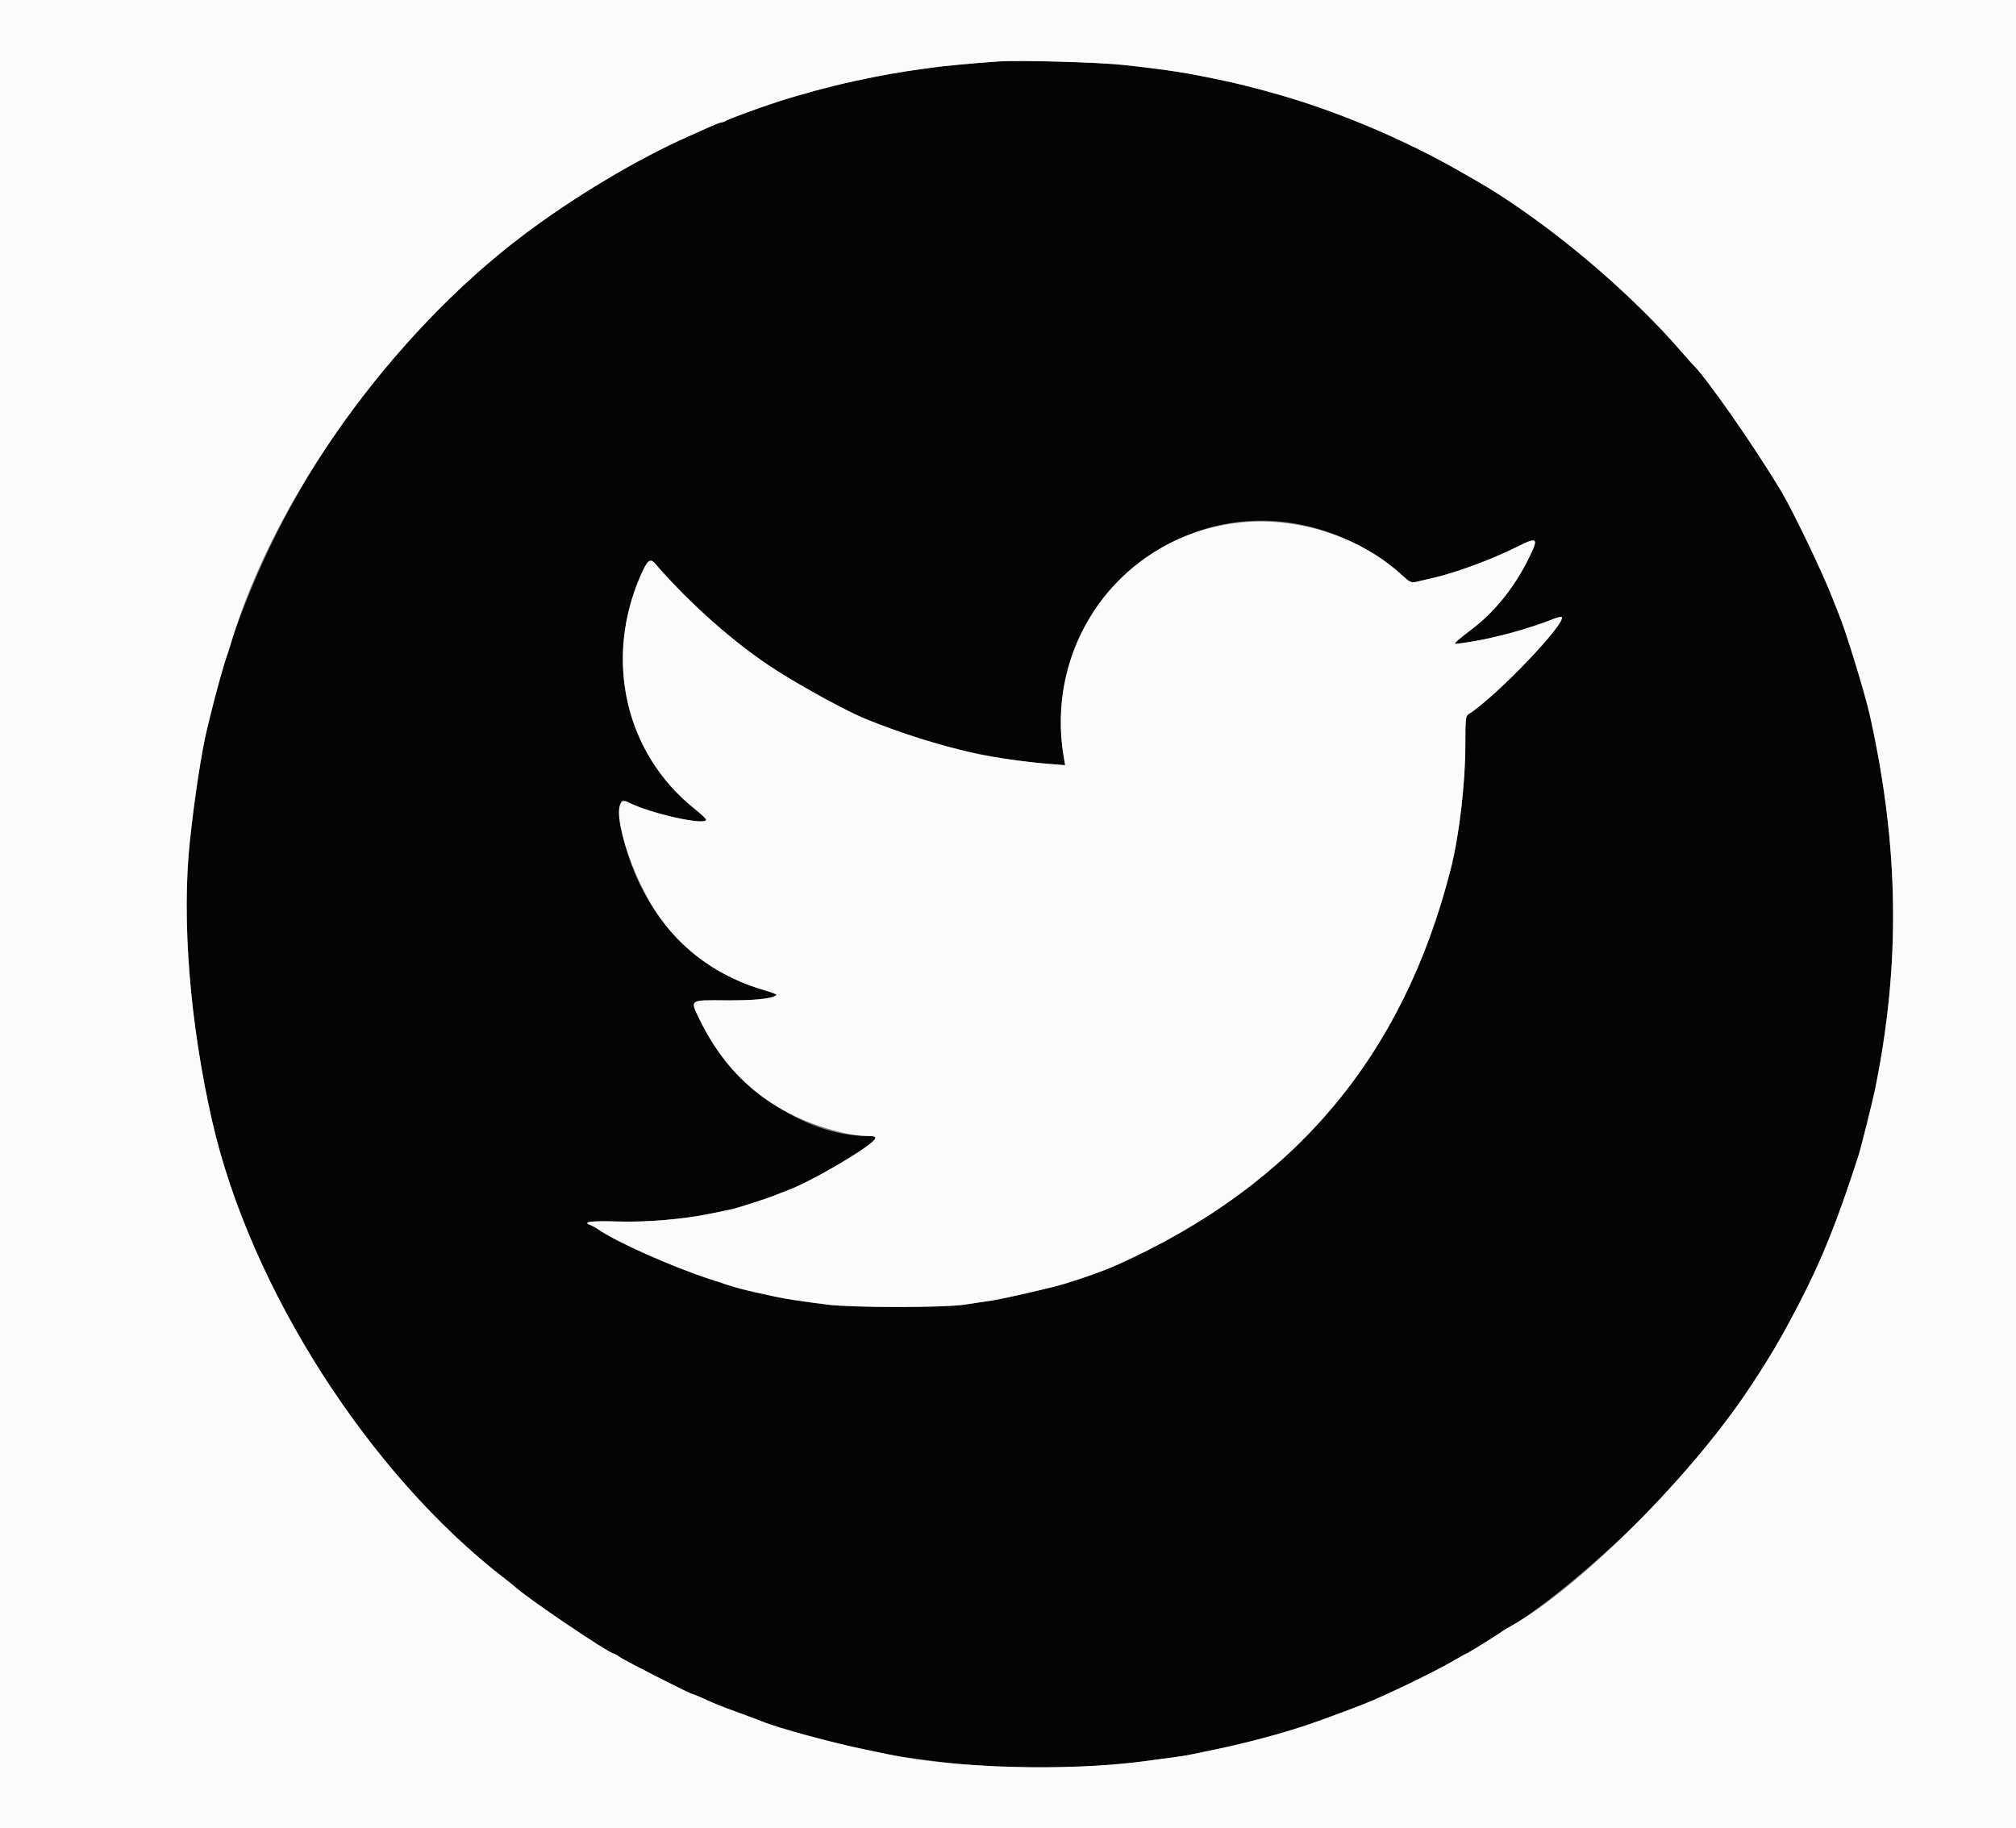 <svg id="svg" version="1.1" xmlns="http://www.w3.org/2000/svg" xmlns:xlink="http://www.w3.org/1999/xlink" width="400" height="362.753" viewBox="0, 0, 400,362.753"><rect x="0" y="0" width="400" height="362.753" fill="#808080" stroke="none"/><g id="svgg"><path id="path0" d="M198.185 12.191 C 186.872 12.945,179.627 13.935,169.328 16.136 C 165.031 17.054,158.431 18.842,154.083 20.266 C 150.242 21.524,144.912 23.488,144.016 23.976 C 143.669 24.165,143.224 24.319,143.027 24.319 C 142.829 24.319,141.643 24.788,140.390 25.360 C 139.137 25.933,137.296 26.762,136.298 27.204 C 128.160 30.802,116.990 37.257,107.999 43.557 C 84.756 59.843,64.443 84.544,52.205 111.403 C 49.705 116.890,46.916 123.970,45.850 127.536 C 45.544 128.562,45.170 129.728,45.020 130.127 C 44.474 131.577,42.792 137.640,41.747 141.924 C 41.576 142.623,41.277 143.848,41.083 144.646 C 40.005 149.063,38.626 158.045,37.684 166.788 C 36.008 182.328,37.651 203.023,42.106 222.505 C 49.698 255.708,73.258 292.525,100.181 313.261 C 101.080 313.953,101.897 314.601,101.996 314.701 C 104.041 316.745,120.866 328.131,121.842 328.131 C 121.945 328.131,122.473 328.446,123.014 328.832 C 124.002 329.535,136.942 336.116,137.337 336.116 C 137.453 336.116,138.492 336.541,139.645 337.061 C 142.427 338.315,142.616 338.390,146.824 339.932 C 148.820 340.664,150.780 341.399,151.180 341.567 C 154.221 342.842,165.122 345.815,171.688 347.159 C 173.385 347.507,175.426 347.930,176.225 348.101 C 177.690 348.413,180.695 348.851,186.025 349.530 C 198.433 351.111,214.539 351.106,226.679 349.519 C 233.451 348.633,235.104 348.394,236.479 348.101 C 237.278 347.930,239.319 347.507,241.016 347.159 C 247.188 345.895,254.732 343.871,259.891 342.094 C 263.813 340.743,270.487 338.233,272.414 337.385 C 278.530 334.692,285.476 331.262,288.854 329.266 C 289.911 328.642,290.840 328.131,290.919 328.131 C 291.104 328.131,297.340 324.265,297.845 323.837 C 298.057 323.657,298.599 323.313,299.048 323.073 C 306.734 318.960,323.642 304.300,333.197 293.466 C 342.703 282.688,350.000 272.028,356.798 258.984 C 361.431 250.096,364.551 242.338,368.769 229.220 C 369.258 227.699,371.501 218.745,371.996 216.334 C 377.126 191.391,376.814 167.992,371.003 141.924 C 370.034 137.579,366.060 124.650,364.811 121.779 C 364.637 121.379,364.071 119.948,363.554 118.598 C 361.743 113.875,355.767 101.407,353.486 97.592 C 348.042 88.491,338.246 74.466,335.772 72.232 C 335.661 72.132,334.511 70.826,333.215 69.328 C 329.513 65.049,322.306 57.925,316.865 53.165 C 310.233 47.363,299.353 39.505,292.850 35.820 C 291.991 35.334,290.227 34.327,288.929 33.584 C 284.812 31.227,277.924 27.827,272.595 25.521 C 263.684 21.665,252.779 18.160,243.376 16.130 C 235.557 14.443,232.428 13.947,222.868 12.884 C 218.156 12.360,202.320 11.915,198.185 12.191 M259.321 104.361 C 266.212 105.965,273.263 109.614,278.158 114.108 C 279.724 115.547,280.030 115.687,281.061 115.440 C 281.695 115.288,283.113 114.959,284.211 114.710 C 288.845 113.656,295.913 111.044,300.997 108.507 C 305.267 106.376,305.435 106.634,302.951 111.503 C 300.213 116.869,296.388 121.548,292.065 124.821 C 289.320 126.900,288.360 127.769,288.813 127.765 C 288.977 127.763,290.172 127.600,291.470 127.401 C 293.705 127.059,294.538 126.885,298.639 125.903 C 300.753 125.397,305.981 123.715,308.091 122.862 C 308.948 122.515,309.740 122.323,309.850 122.434 C 310.932 123.515,296.703 138.377,291.436 141.666 C 290.805 142.060,290.744 142.581,290.744 147.603 C 290.744 155.476,289.548 165.726,287.849 172.414 C 278.403 209.589,256.887 235.136,221.696 250.961 C 219.085 252.134,215.126 253.558,211.071 254.780 C 208.517 255.550,199.252 257.681,196.915 258.036 C 195.517 258.248,192.985 258.628,191.289 258.881 C 187.216 259.489,169.107 259.485,164.247 258.876 C 159.538 258.285,155.897 257.736,154.083 257.343 C 146.457 255.688,146.894 255.805,140.472 253.681 C 132.979 251.202,122.278 246.418,118.715 243.954 C 118.204 243.601,117.490 243.205,117.128 243.074 C 115.434 242.462,117.340 242.209,122.408 242.374 C 128.216 242.562,135.781 241.920,141.198 240.777 C 142.695 240.461,144.492 240.084,145.191 239.938 C 146.493 239.667,152.781 237.627,154.083 237.054 C 154.483 236.878,155.381 236.526,156.080 236.272 C 160.949 234.500,173.100 227.344,173.644 225.928 C 173.801 225.518,173.441 225.407,171.949 225.403 C 159.432 225.368,145.222 215.500,138.885 202.444 C 136.857 198.265,136.621 198.444,144.102 198.494 C 149.842 198.533,153.324 198.158,154.060 197.423 C 154.166 197.317,153.234 196.941,151.990 196.587 C 140.633 193.362,132.179 186.197,126.879 175.306 C 124.581 170.584,123.049 164.898,123.049 161.092 C 123.049 158.697,123.260 158.457,124.708 159.211 C 128.916 161.401,140.109 163.896,140.109 162.645 C 140.109 162.462,139.088 161.500,137.840 160.507 C 124.069 149.548,119.767 130.850,127.158 114.076 C 128.439 111.167,129.001 110.708,129.945 111.796 C 137.070 120.011,146.088 127.948,154.072 133.031 C 159.613 136.558,168.088 141.165,171.869 142.706 C 184.200 147.730,196.030 150.625,208.122 151.578 L 211.344 151.831 211.098 150.417 C 206.183 122.180,231.598 97.907,259.321 104.361 " stroke="none" fill="#040404" fill-rule="evenodd"></path><path id="path1" d="M0.000 181.488 L 0.000 362.976 200.000 362.976 L 400.000 362.976 400.000 181.488 L 400.000 0.000 200.000 0.000 L 0.000 0.000 0.000 181.488 M222.868 12.884 C 232.428 13.947,235.557 14.443,243.376 16.130 C 247.741 17.073,254.318 18.857,258.621 20.266 C 268.966 23.654,280.227 28.602,288.929 33.584 C 290.227 34.327,291.991 35.334,292.850 35.820 C 305.680 43.090,322.835 57.332,333.215 69.328 C 334.511 70.826,335.661 72.132,335.772 72.232 C 338.246 74.466,348.042 88.491,353.486 97.592 C 355.767 101.407,361.743 113.875,363.554 118.598 C 364.071 119.948,364.637 121.379,364.811 121.779 C 366.060 124.650,370.034 137.579,371.003 141.924 C 376.814 167.992,377.126 191.391,371.996 216.334 C 371.501 218.745,369.258 227.699,368.769 229.220 C 364.551 242.338,361.431 250.096,356.798 258.984 C 353.256 265.780,351.266 269.160,347.172 275.331 C 335.223 293.344,312.527 315.859,299.048 323.073 C 298.599 323.313,298.057 323.657,297.845 323.837 C 297.340 324.265,291.104 328.131,290.919 328.131 C 290.840 328.131,289.911 328.642,288.854 329.266 C 285.476 331.262,278.530 334.692,272.414 337.385 C 270.487 338.233,263.813 340.743,259.891 342.094 C 254.732 343.871,247.188 345.895,241.016 347.159 C 239.319 347.507,237.278 347.930,236.479 348.101 C 235.104 348.394,233.451 348.633,226.679 349.519 C 211.614 351.488,189.153 350.857,176.225 348.101 C 175.426 347.930,173.385 347.507,171.688 347.159 C 165.122 345.815,154.221 342.842,151.180 341.567 C 150.780 341.399,148.820 340.664,146.824 339.932 C 142.616 338.390,142.427 338.315,139.645 337.061 C 138.492 336.541,137.453 336.116,137.337 336.116 C 136.942 336.116,124.002 329.535,123.014 328.832 C 122.473 328.446,121.945 328.131,121.842 328.131 C 120.866 328.131,104.041 316.745,101.996 314.701 C 101.897 314.601,101.080 313.953,100.181 313.261 C 73.258 292.525,49.698 255.708,42.106 222.505 C 37.651 203.023,36.008 182.328,37.684 166.788 C 38.626 158.045,40.005 149.063,41.083 144.646 C 41.277 143.848,41.576 142.623,41.747 141.924 C 42.792 137.640,44.474 131.577,45.020 130.127 C 45.170 129.728,45.544 128.562,45.850 127.536 C 54.445 98.780,77.583 66.497,103.792 46.693 C 113.866 39.081,126.309 31.621,136.298 27.204 C 137.296 26.762,139.137 25.933,140.390 25.360 C 141.643 24.788,142.829 24.319,143.027 24.319 C 143.224 24.319,143.669 24.165,144.016 23.976 C 144.912 23.488,150.242 21.524,154.083 20.266 C 158.431 18.842,165.031 17.054,169.328 16.136 C 175.749 14.764,177.236 14.503,184.664 13.444 C 186.974 13.115,193.757 12.486,198.185 12.191 C 202.320 11.915,218.156 12.360,222.868 12.884 M245.191 103.787 C 222.466 106.709,207.139 127.672,211.098 150.417 L 211.344 151.831 208.122 151.578 C 203.645 151.225,196.804 150.256,193.466 149.502 C 186.474 147.922,178.556 145.431,171.869 142.706 C 168.088 141.165,159.613 136.558,154.072 133.031 C 146.088 127.948,137.070 120.011,129.945 111.796 C 129.001 110.708,128.439 111.167,127.158 114.076 C 119.767 130.850,124.069 149.548,137.840 160.507 C 139.088 161.500,140.109 162.462,140.109 162.645 C 140.109 163.896,128.916 161.401,124.708 159.211 C 120.348 156.942,124.051 171.670,130.180 180.976 C 135.186 188.579,142.682 193.943,151.990 196.587 C 153.234 196.941,154.166 197.317,154.060 197.423 C 153.324 198.158,149.842 198.533,144.102 198.494 C 136.621 198.444,136.857 198.265,138.885 202.444 C 144.685 214.394,154.219 221.813,167.695 224.864 C 168.993 225.157,170.907 225.400,171.949 225.403 C 173.441 225.407,173.801 225.518,173.644 225.928 C 173.100 227.344,160.949 234.500,156.080 236.272 C 155.381 236.526,154.483 236.878,154.083 237.054 C 152.781 237.627,146.493 239.667,145.191 239.938 C 144.492 240.084,142.695 240.461,141.198 240.777 C 135.781 241.920,128.216 242.562,122.408 242.374 C 117.340 242.209,115.434 242.462,117.128 243.074 C 117.490 243.205,118.204 243.601,118.715 243.954 C 122.278 246.418,132.979 251.202,140.472 253.681 C 146.894 255.805,146.457 255.688,154.083 257.343 C 155.897 257.736,159.538 258.285,164.247 258.876 C 169.107 259.485,187.216 259.489,191.289 258.881 C 192.985 258.628,195.517 258.248,196.915 258.036 C 199.252 257.681,208.517 255.550,211.071 254.780 C 215.126 253.558,219.085 252.134,221.696 250.961 C 256.887 235.136,278.403 209.589,287.849 172.414 C 289.548 165.726,290.744 155.476,290.744 147.603 C 290.744 142.581,290.805 142.060,291.436 141.666 C 296.703 138.377,310.932 123.515,309.850 122.434 C 309.740 122.323,308.948 122.515,308.091 122.862 C 303.520 124.709,296.462 126.637,291.470 127.401 C 290.172 127.600,288.977 127.763,288.813 127.765 C 288.360 127.769,289.320 126.900,292.065 124.821 C 296.388 121.548,300.213 116.869,302.951 111.503 C 305.435 106.634,305.267 106.376,300.997 108.507 C 295.913 111.044,288.845 113.656,284.211 114.710 C 283.113 114.959,281.695 115.288,281.061 115.440 C 280.030 115.687,279.724 115.547,278.158 114.108 C 269.644 106.290,256.858 102.287,245.191 103.787 " stroke="none" fill="#fbfbfb" fill-rule="evenodd"></path></g></svg>